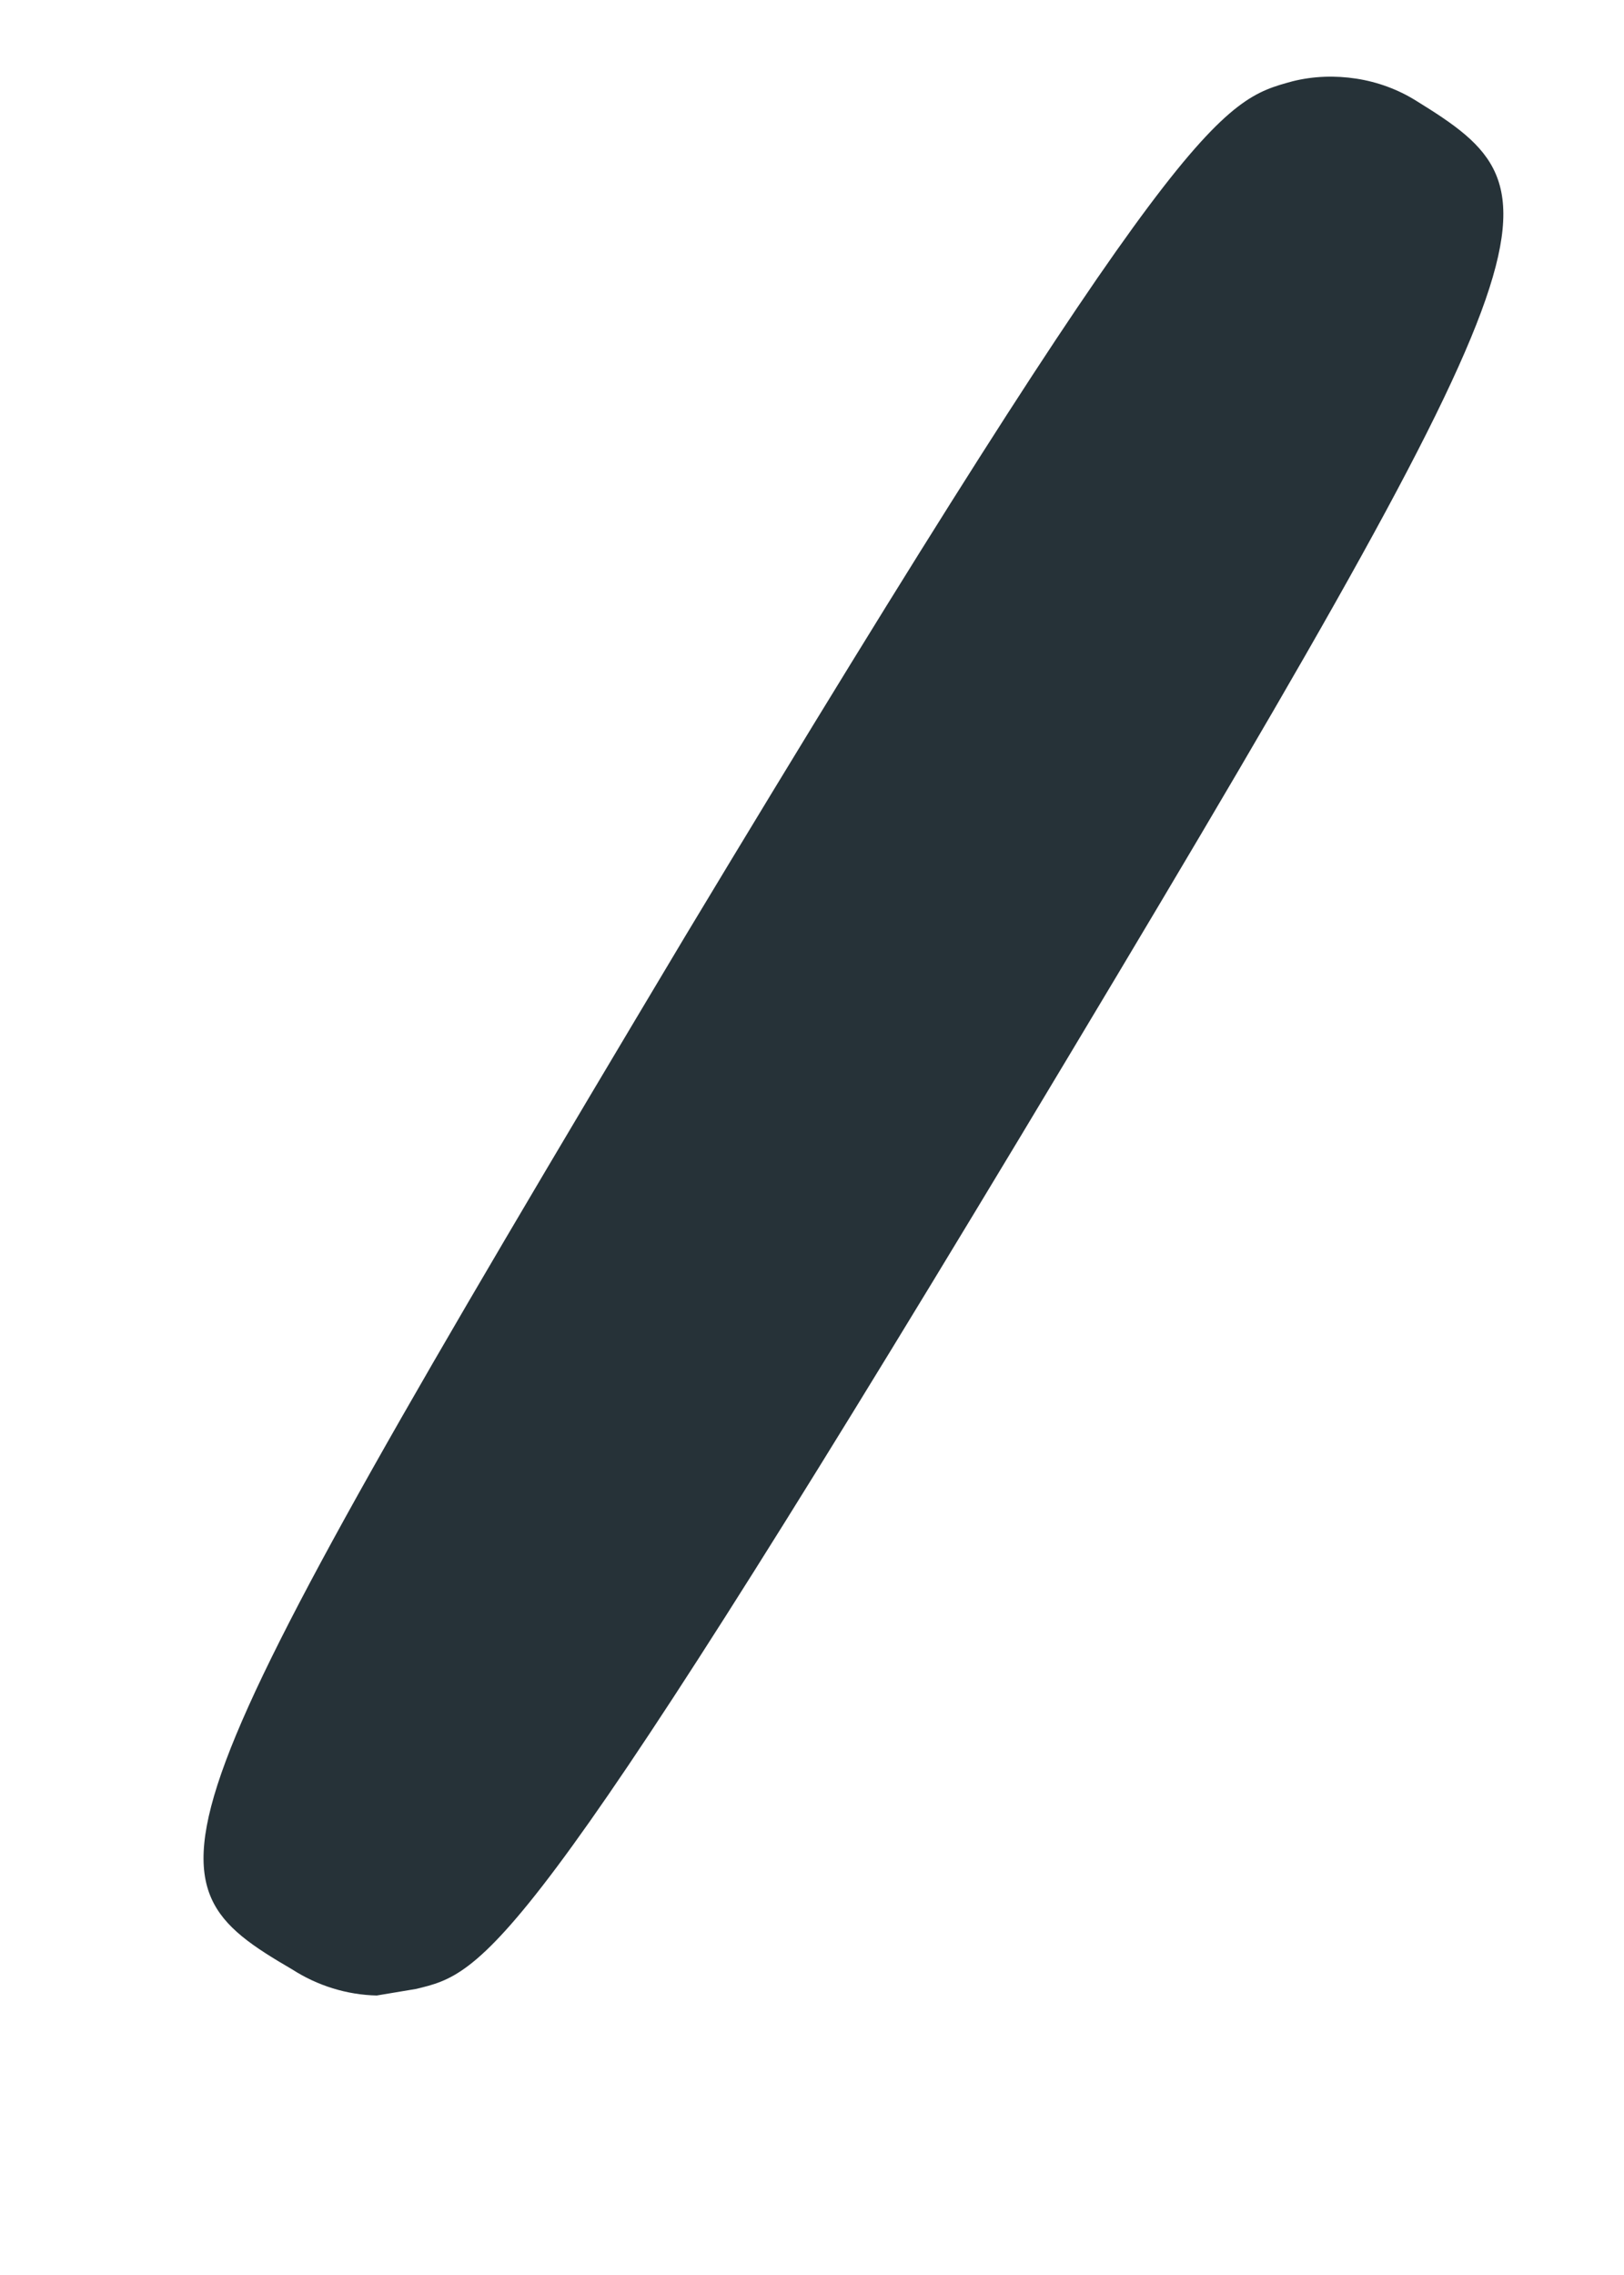 <?xml version="1.0" encoding="UTF-8" standalone="no"?><svg width='5' height='7' viewBox='0 0 5 7' fill='none' xmlns='http://www.w3.org/2000/svg'>
<path d='M1.16 6.14C1.068 6.138 0.978 6.11 0.9 6.06C0.42 5.78 0.43 5.69 2.11 2.88C3.64 0.34 3.76 0.31 3.98 0.25C4.044 0.234 4.111 0.232 4.176 0.242C4.241 0.252 4.304 0.275 4.36 0.31C4.83 0.6 4.83 0.69 3.14 3.5C1.61 6.04 1.49 6.07 1.28 6.12L1.16 6.14Z' fill='#263238'/>
</svg>
